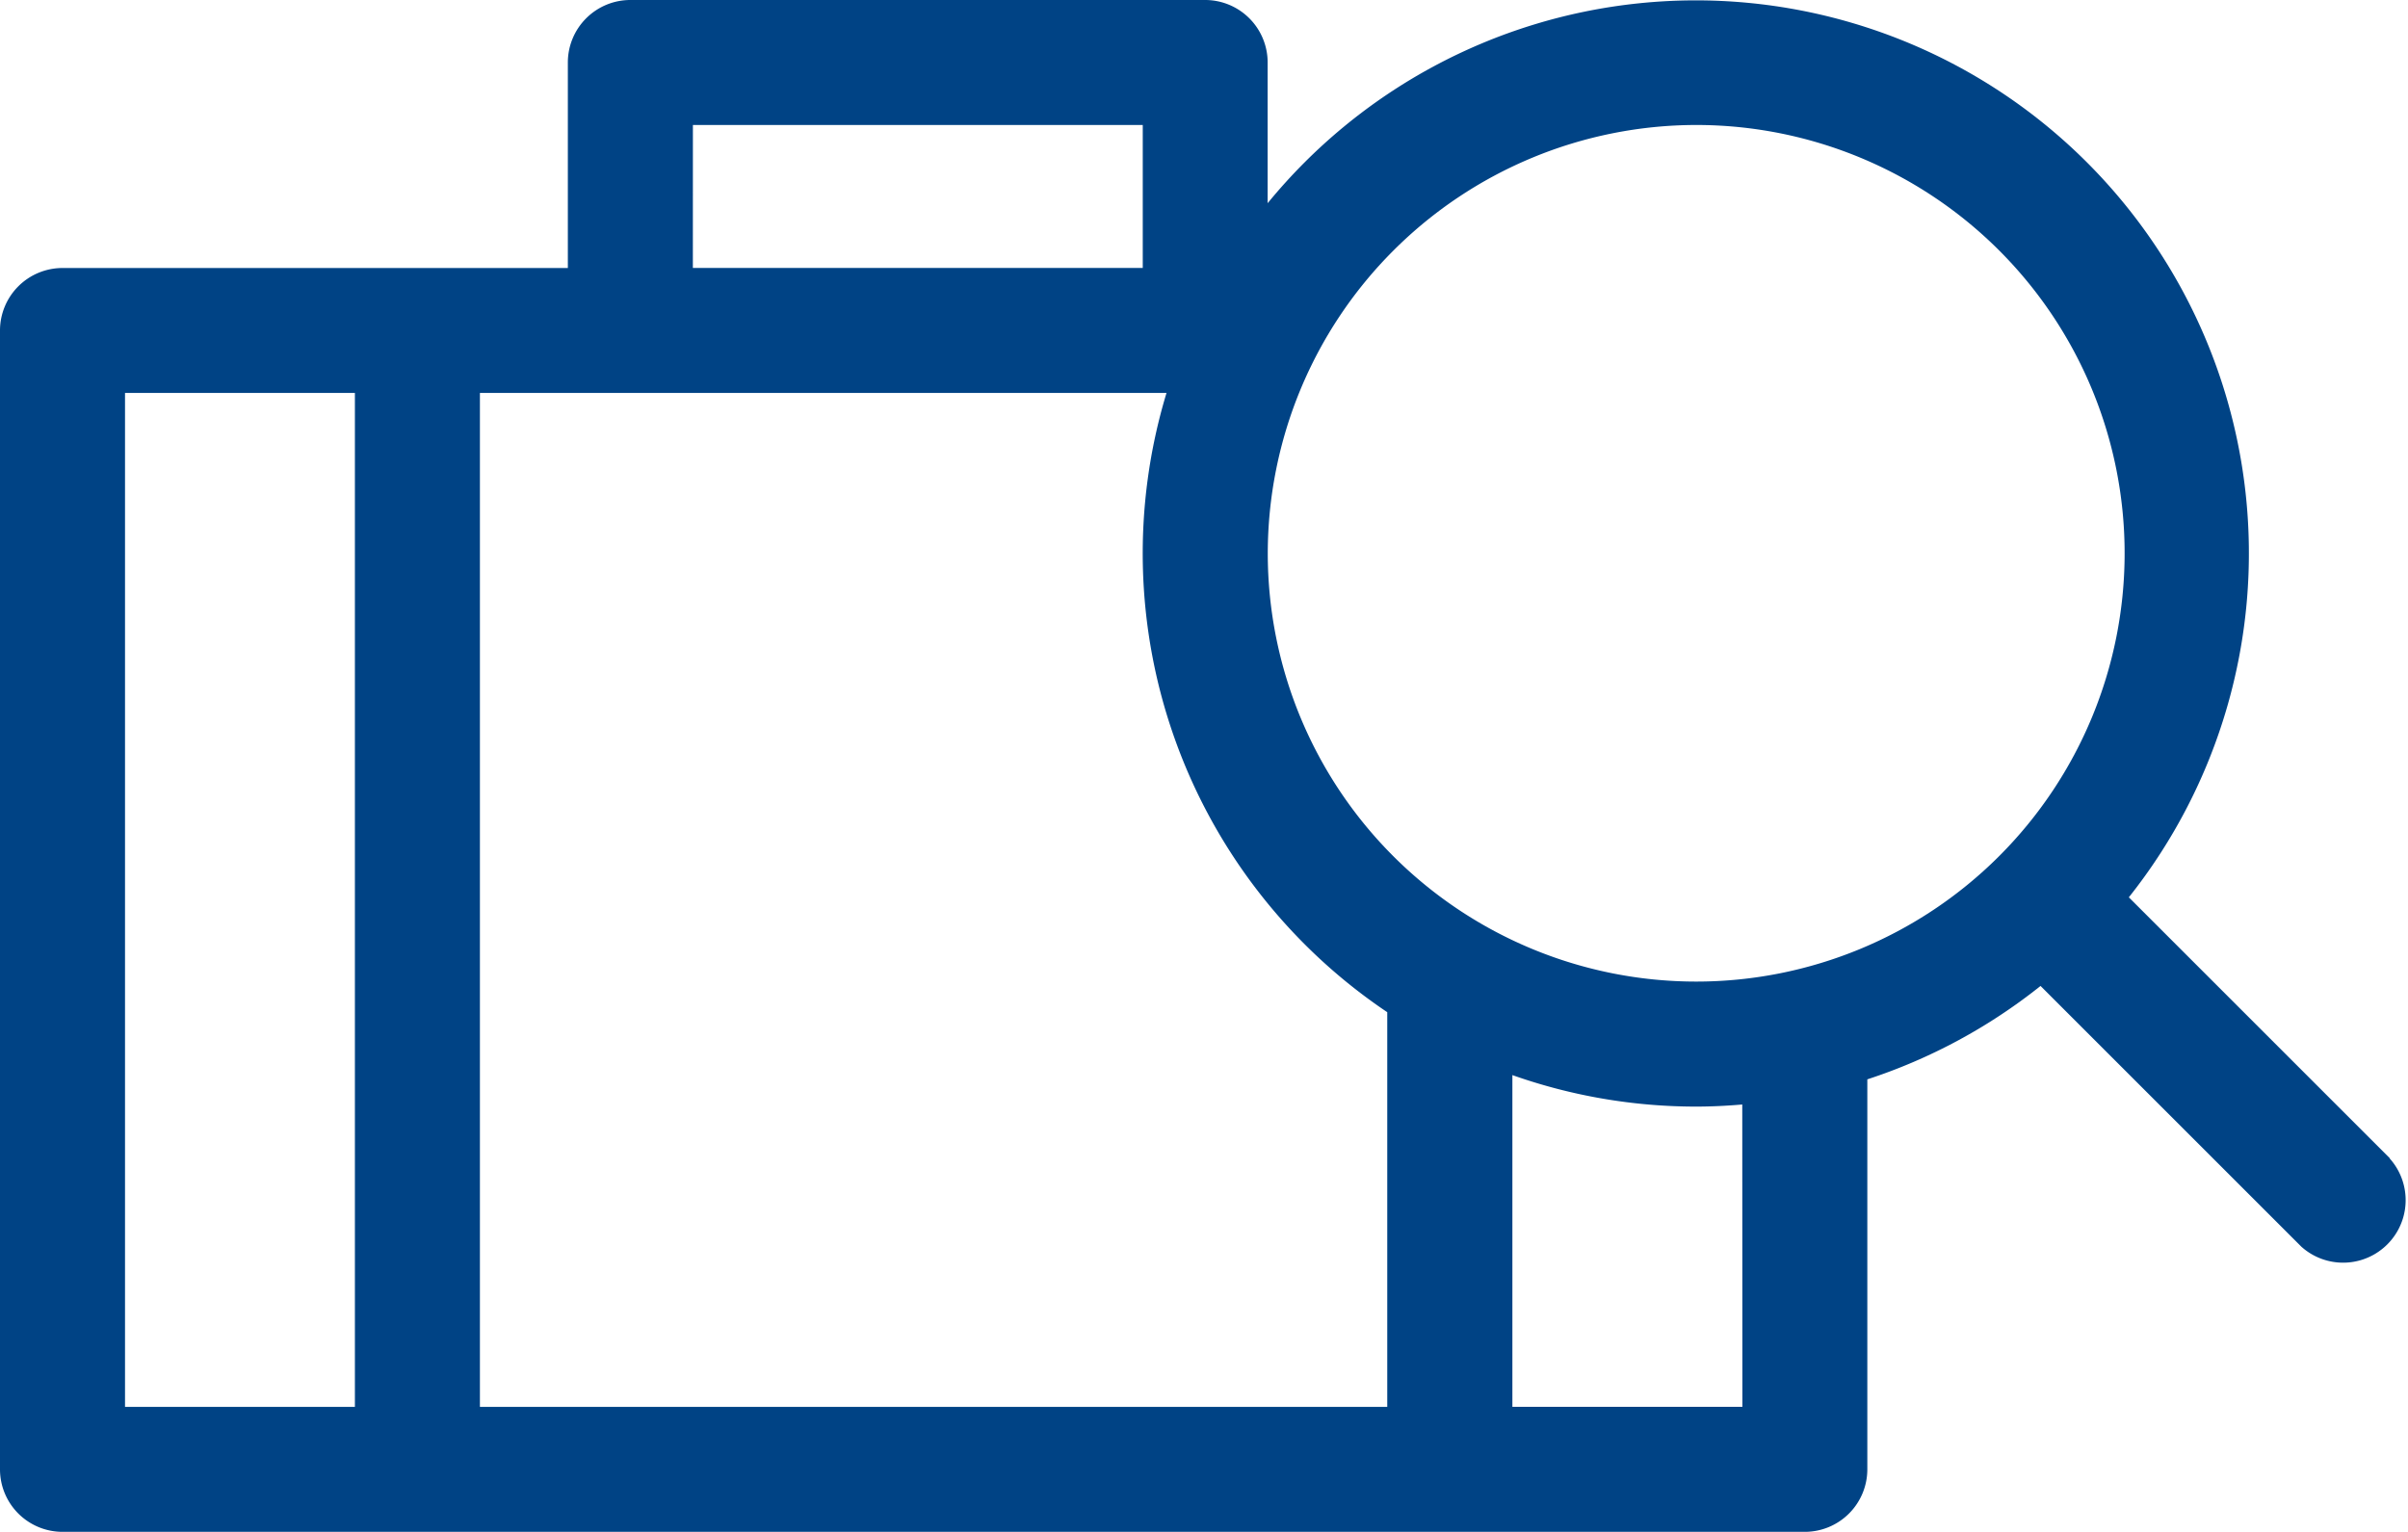 <svg xmlns="http://www.w3.org/2000/svg" viewBox="-20450 -19652 60 38.18">
  <defs>
    <style>
      .cls-1 {
        fill: #004385;
      }
    </style>
  </defs>
  <path id="inspection" class="cls-1" d="M59.544,81.4l-6.5-6.5a13.782,13.782,0,0,0-21.458-17.3V54.093a1.558,1.558,0,0,0-1.558-1.558H15.707a1.558,1.558,0,0,0-1.558,1.558v5.122H1.558A1.558,1.558,0,0,0,0,60.772V89.157a1.558,1.558,0,0,0,1.558,1.558H44.97a1.558,1.558,0,0,0,1.558-1.558V79.437a13.77,13.77,0,0,0,4.316-2.328l6.5,6.5a1.558,1.558,0,0,0,2.2-2.2ZM42.264,55.65A10.675,10.675,0,1,1,31.589,66.325,10.687,10.687,0,0,1,42.264,55.65ZM15.707,62.329H29.066a13.778,13.778,0,0,0,5.5,15.434V87.6H11.958V62.329Zm1.558-6.679H28.474v3.564H17.264ZM3.115,62.329H8.843V87.6H3.115Zm40.3,25.27H37.684V79.331a13.726,13.726,0,0,0,4.579.785c.387,0,.77-.02,1.149-.052Z" transform="translate(-20450 -19704.535)"/>
</svg>
